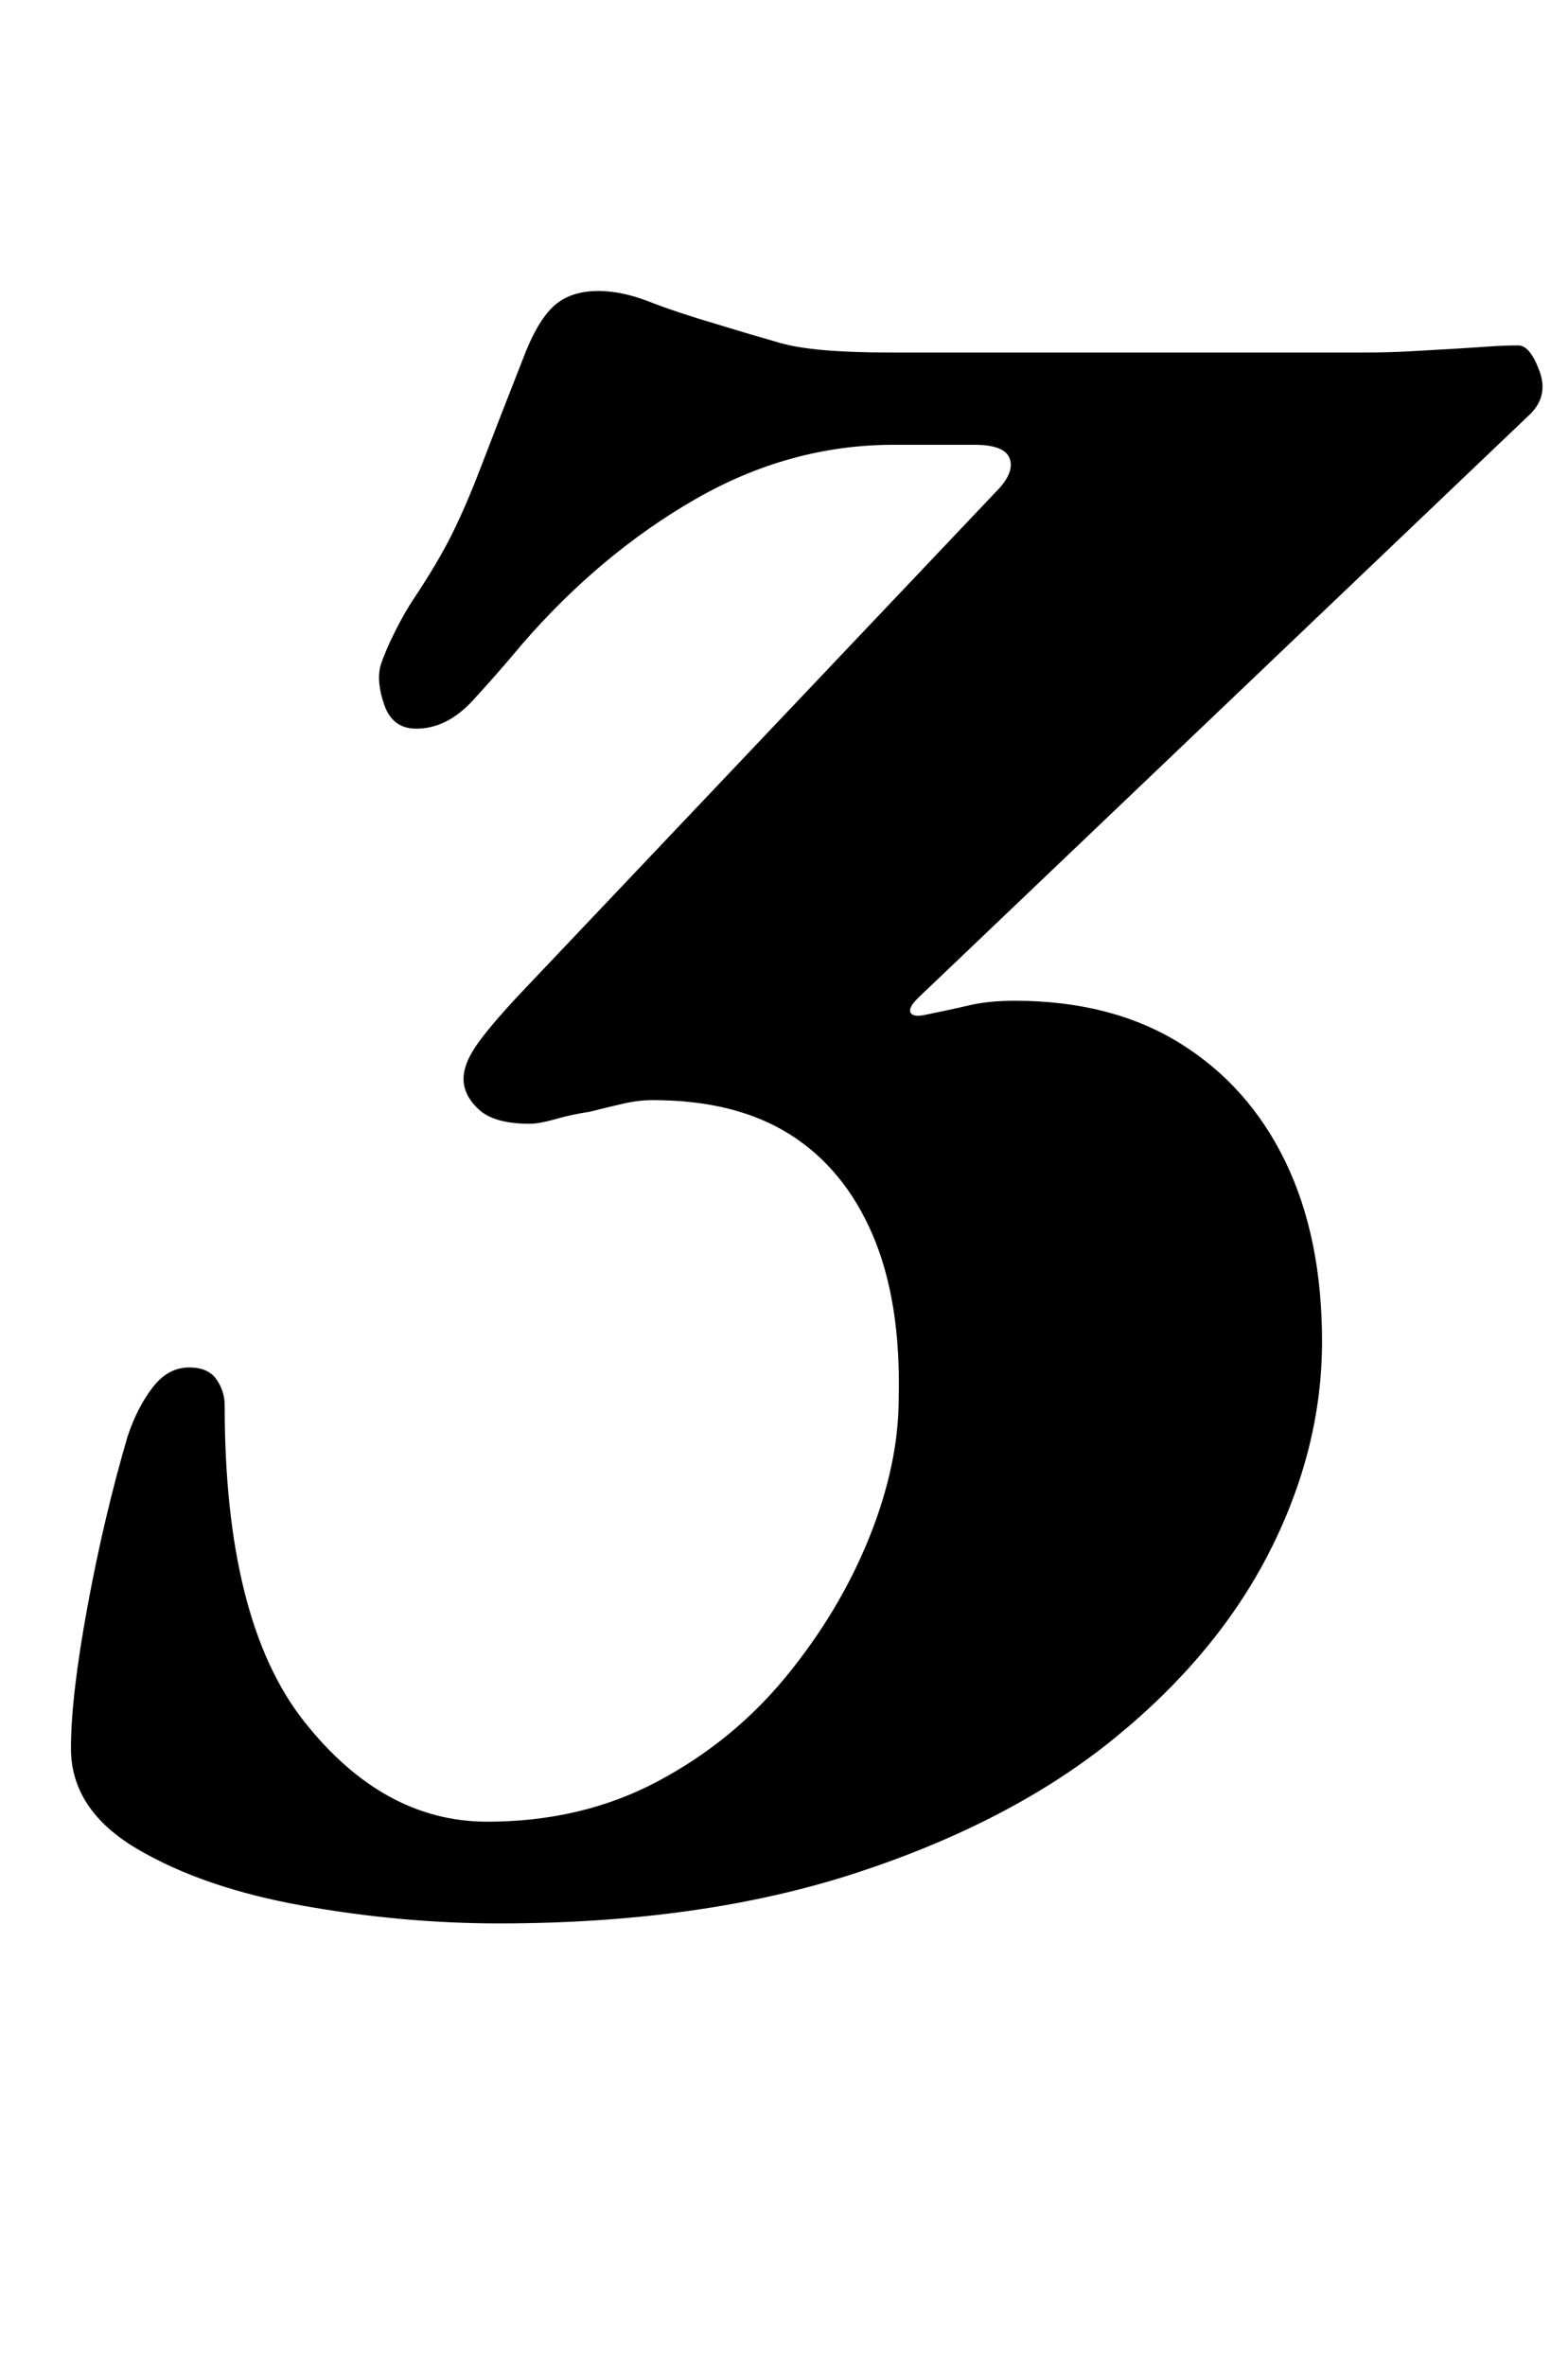 <?xml version="1.0" standalone="no"?>
<!DOCTYPE svg PUBLIC "-//W3C//DTD SVG 1.1//EN" "http://www.w3.org/Graphics/SVG/1.1/DTD/svg11.dtd" >
<svg xmlns="http://www.w3.org/2000/svg" xmlns:xlink="http://www.w3.org/1999/xlink" version="1.1" viewBox="-10 0 663 1000">
  <g transform="matrix(1 0 0 -1 0 800)">
   <path fill="currentColor"
d="M201 -13q-41 0 -83 7.5t-70 24t-28 42.5q0 22 7 60t17 72q4 12 10.5 20.5t15.5 8.5q8 0 11.5 -5t3.5 -11q0 -91 33.5 -133.5t77.5 -42.5q40 0 72 17t54.5 44.5t35 58.5t12.5 59q1 41 -11 69t-35 42.5t-58 14.5q-6 0 -12.5 -1.5t-14.5 -3.5q-7 -1 -14 -3t-11 -2
q-15 0 -21.5 6t-6.5 13q0 6 5 13.5t18 21.5l202 213q8 8 6 14t-15 6h-34q-44 0 -84 -23t-73 -61q-10 -12 -21 -24t-24 -12q-10 0 -13.5 10t-1.5 17q2 6 6 14t8 14q10 15 16 27t12.5 29t17.5 45q6 16 13 22.5t19 6.5q10 0 21.5 -4.5t28.5 -9.5q13 -4 27 -8t46 -4h201
q10 0 19 0.5t17.5 1t15.5 1t13 0.5q5 0 9 -11t-5 -19l-258 -246q-4 -4 -3 -6t6 -1q10 2 18.5 4t19.5 2q41 0 70 -18t44.5 -50t15.5 -76q0 -45 -22 -88.5t-65.5 -79t-109 -57t-151.5 -21.5z" />
  </g>

</svg>

